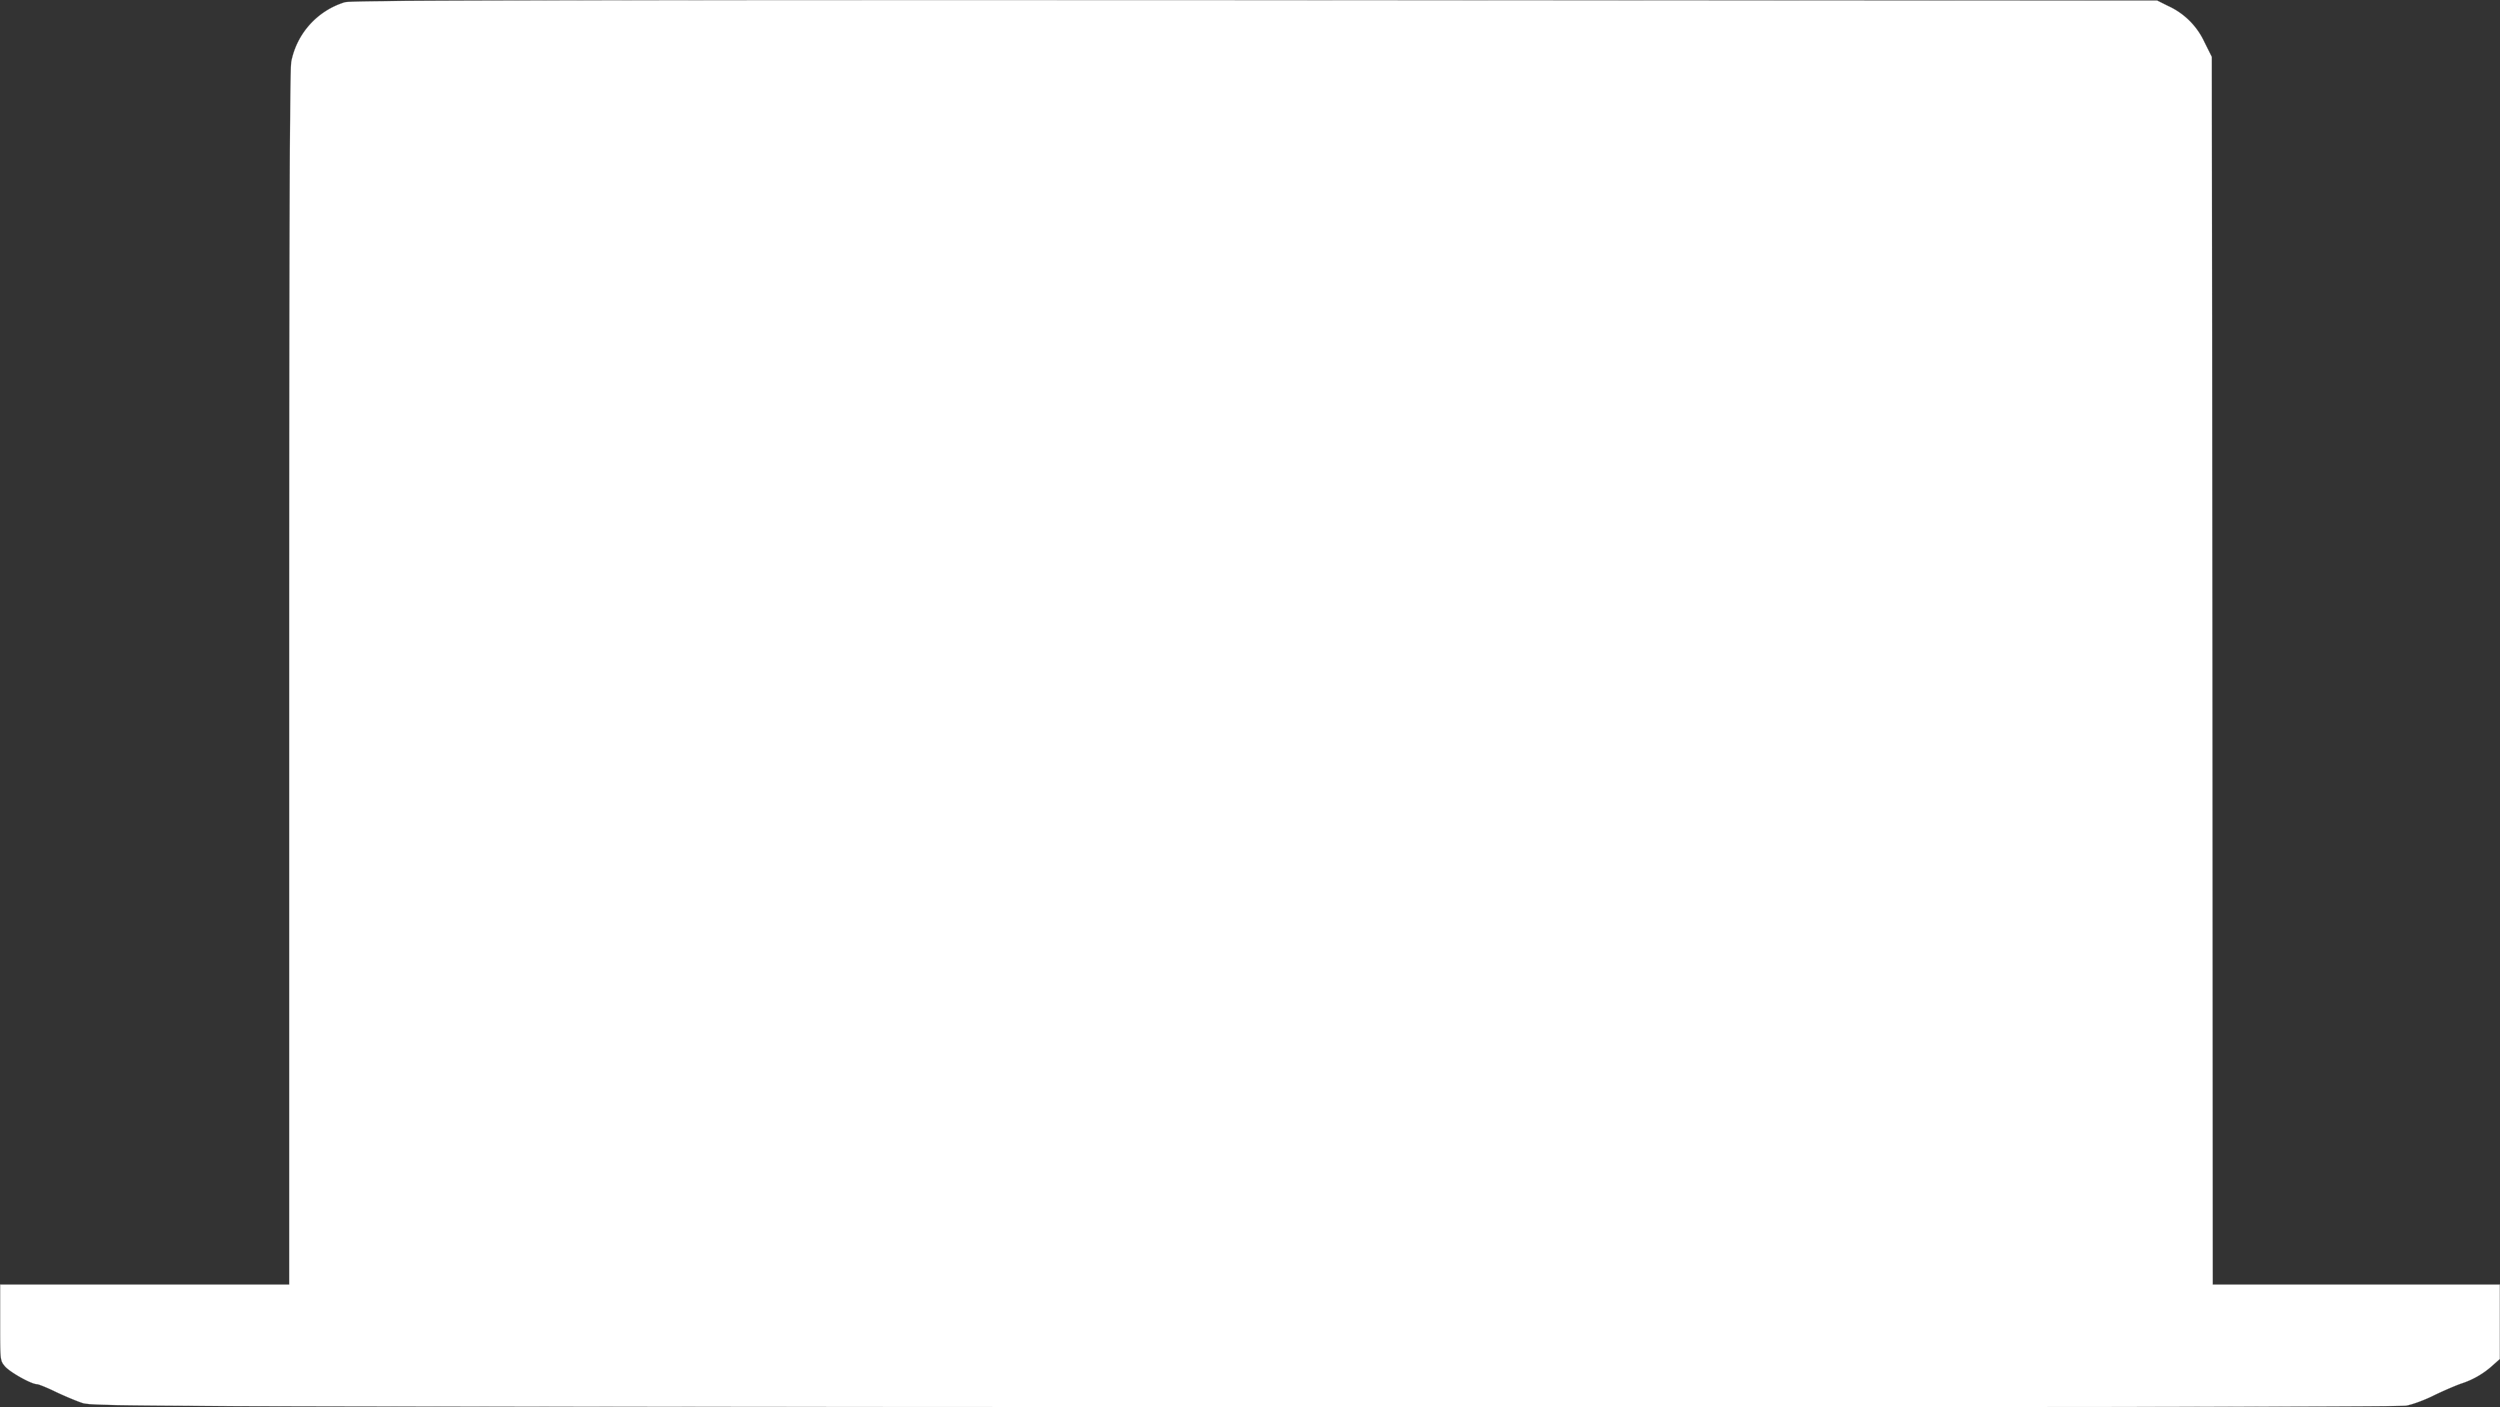 <svg xmlns="http://www.w3.org/2000/svg" width="1193.053" height="671.602" viewBox="0 0 1193.053 671.602">
  <rect x="0" y="0" width="1193.053" height="671.602" fill="#333333" stroke="none"/>
  <g id="_562498" data-name="562498" transform="translate(0.05 0.028)">
    <path id="Trazado_224" data-name="Trazado 224" d="M164.5-719.677a37.153,37.153,0,0,0-25.537,28.333c-.746,3.541-1.025,84.9-1.025,294.231v289.384H0v18.081c0,18.081,0,18.174,2.33,20.97,2.423,2.8,12.582,8.481,15.192,8.481.746,0,4.753,1.584,8.947,3.635,4.1,1.957,9.879,4.38,12.675,5.312,4.94,1.678,21.529,1.771,554.536,2.05,359.47.093,551.181-.093,554.536-.745,2.8-.466,8.947-2.7,13.514-5.033,4.66-2.237,10.532-4.753,13.048-5.592a41,41,0,0,0,14.819-8.668l3.355-2.982v-35.509h-137l-.186-292.926-.28-292.926-3.542-7.083a35.073,35.073,0,0,0-17.335-17.242l-5.219-2.61L598.806-720.7C252.757-720.795,167.479-720.608,164.5-719.677Z" transform="translate(0 720.723)" fill="#fff" stroke="#8a8a8a" stroke-width="0.1"/>
  </g>
</svg>
